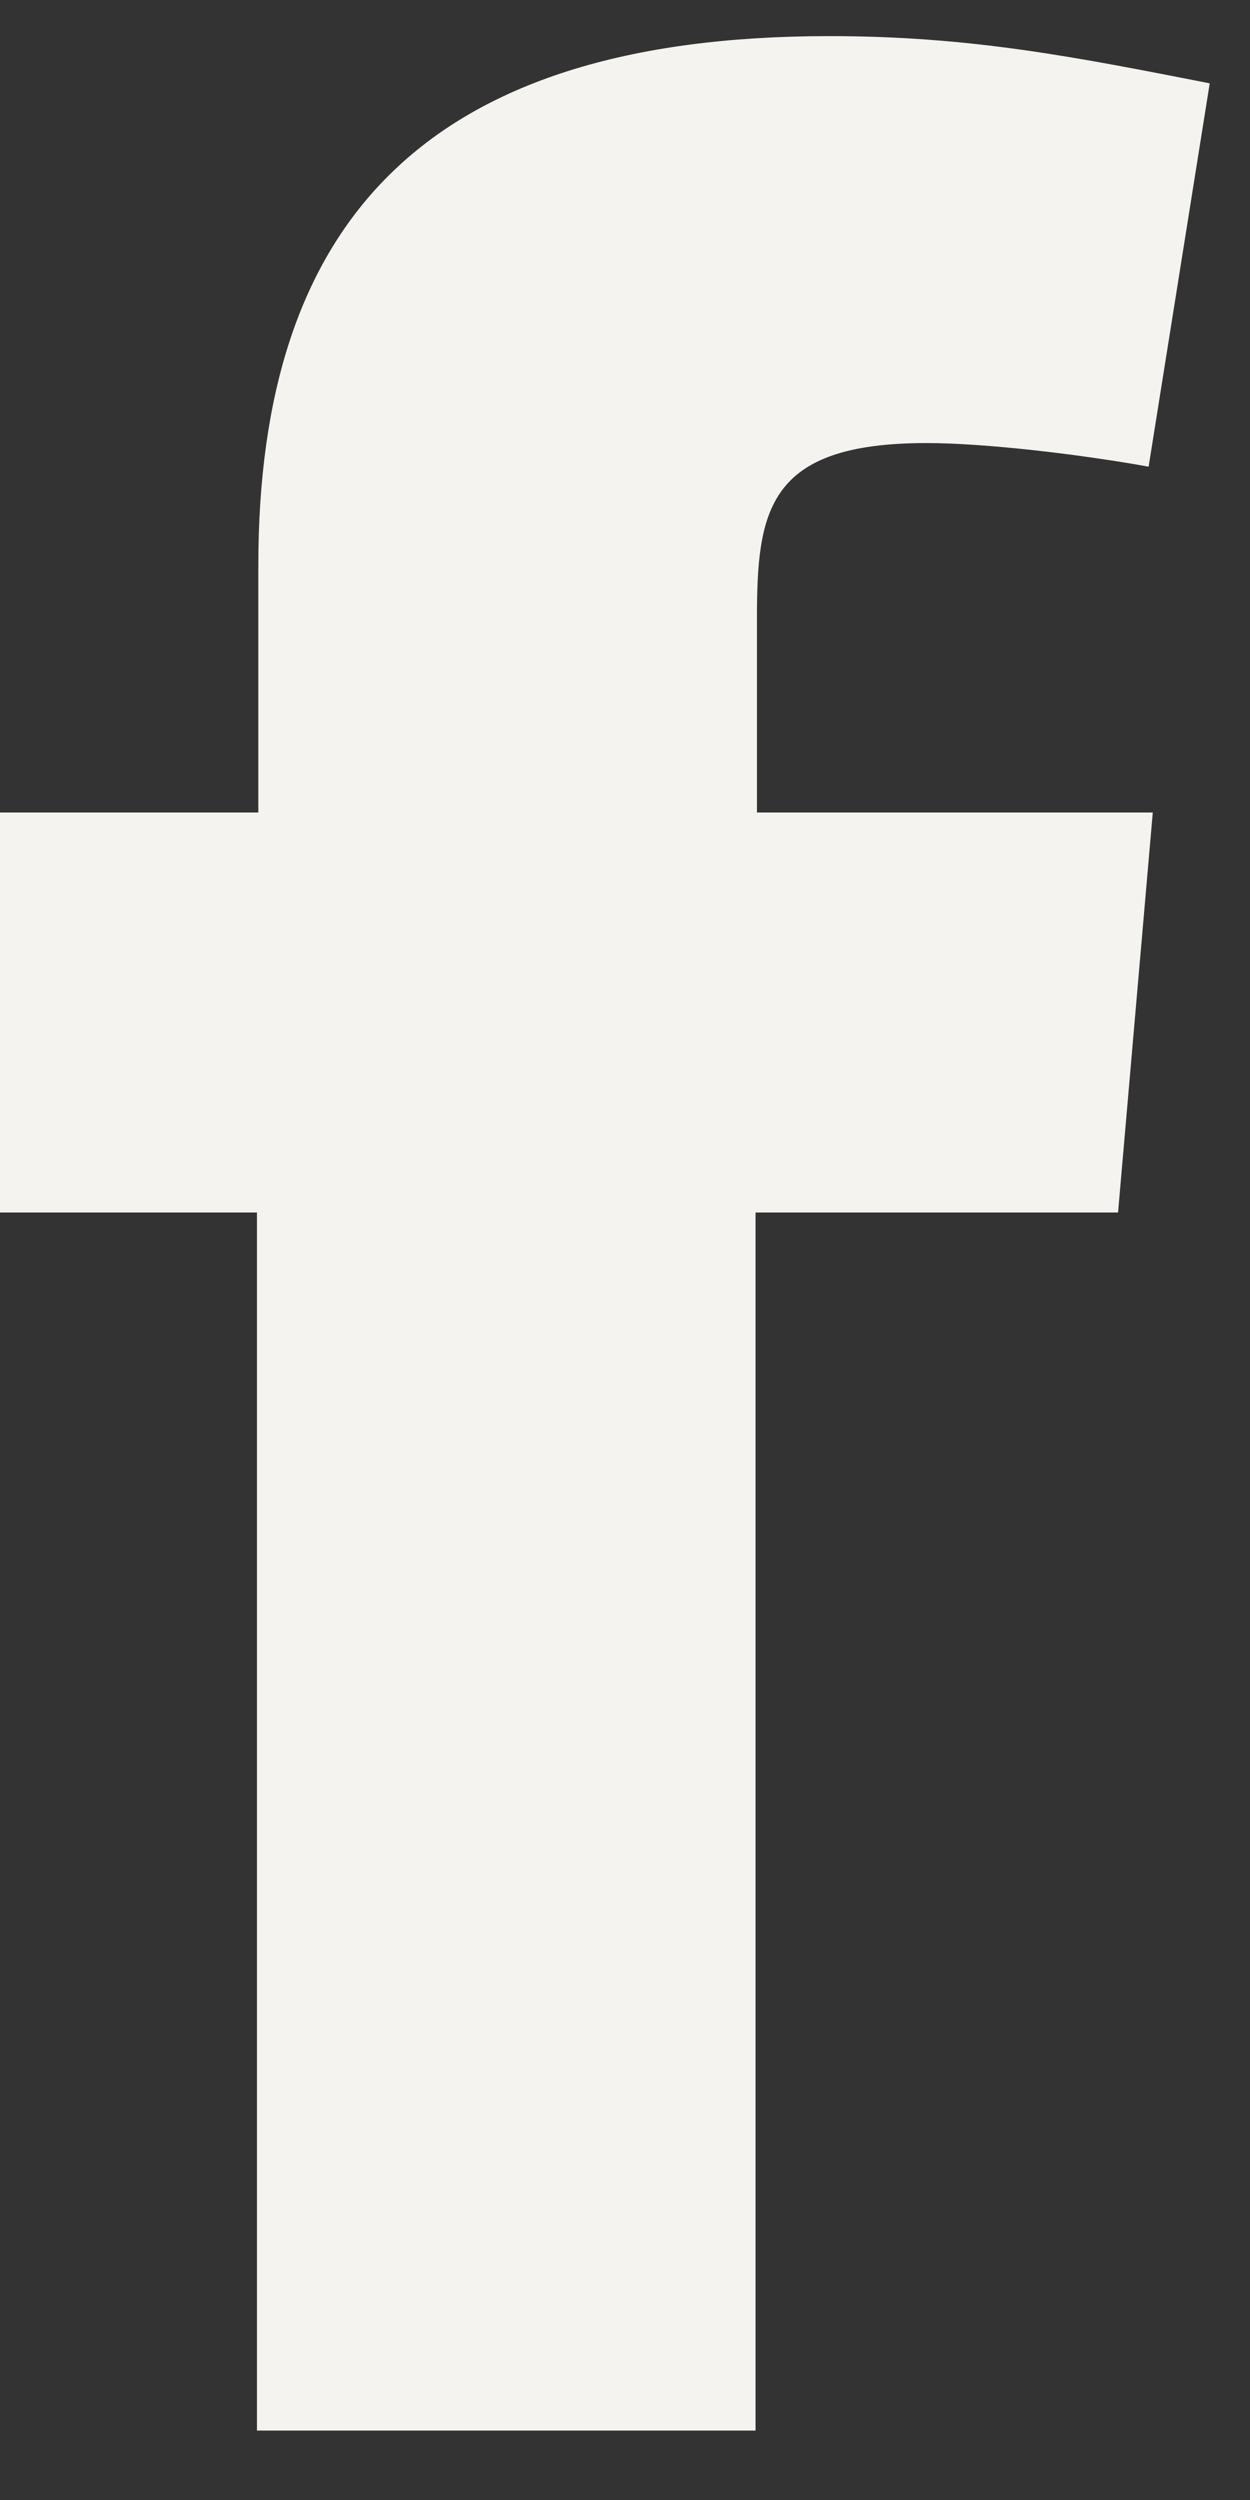 <svg xmlns="http://www.w3.org/2000/svg" width="9" height="18" viewBox="0 0 9 18"><rect x="0" y="0" width="9" height="18" fill="#333333" stroke="none"/><path fill="#f4f3ef" d="M8.71.6C7.74.41 6.99.26 5.97.26c-2.94 0-4.11 1.37-4.11 3.81v1.78H0v2.88h1.85v8.77h3.59V8.73h2.61l.25-2.88H5.45V4.46c0-.78.07-1.27 1.22-1.27.42 0 1.1.08 1.6.17z"/></svg>